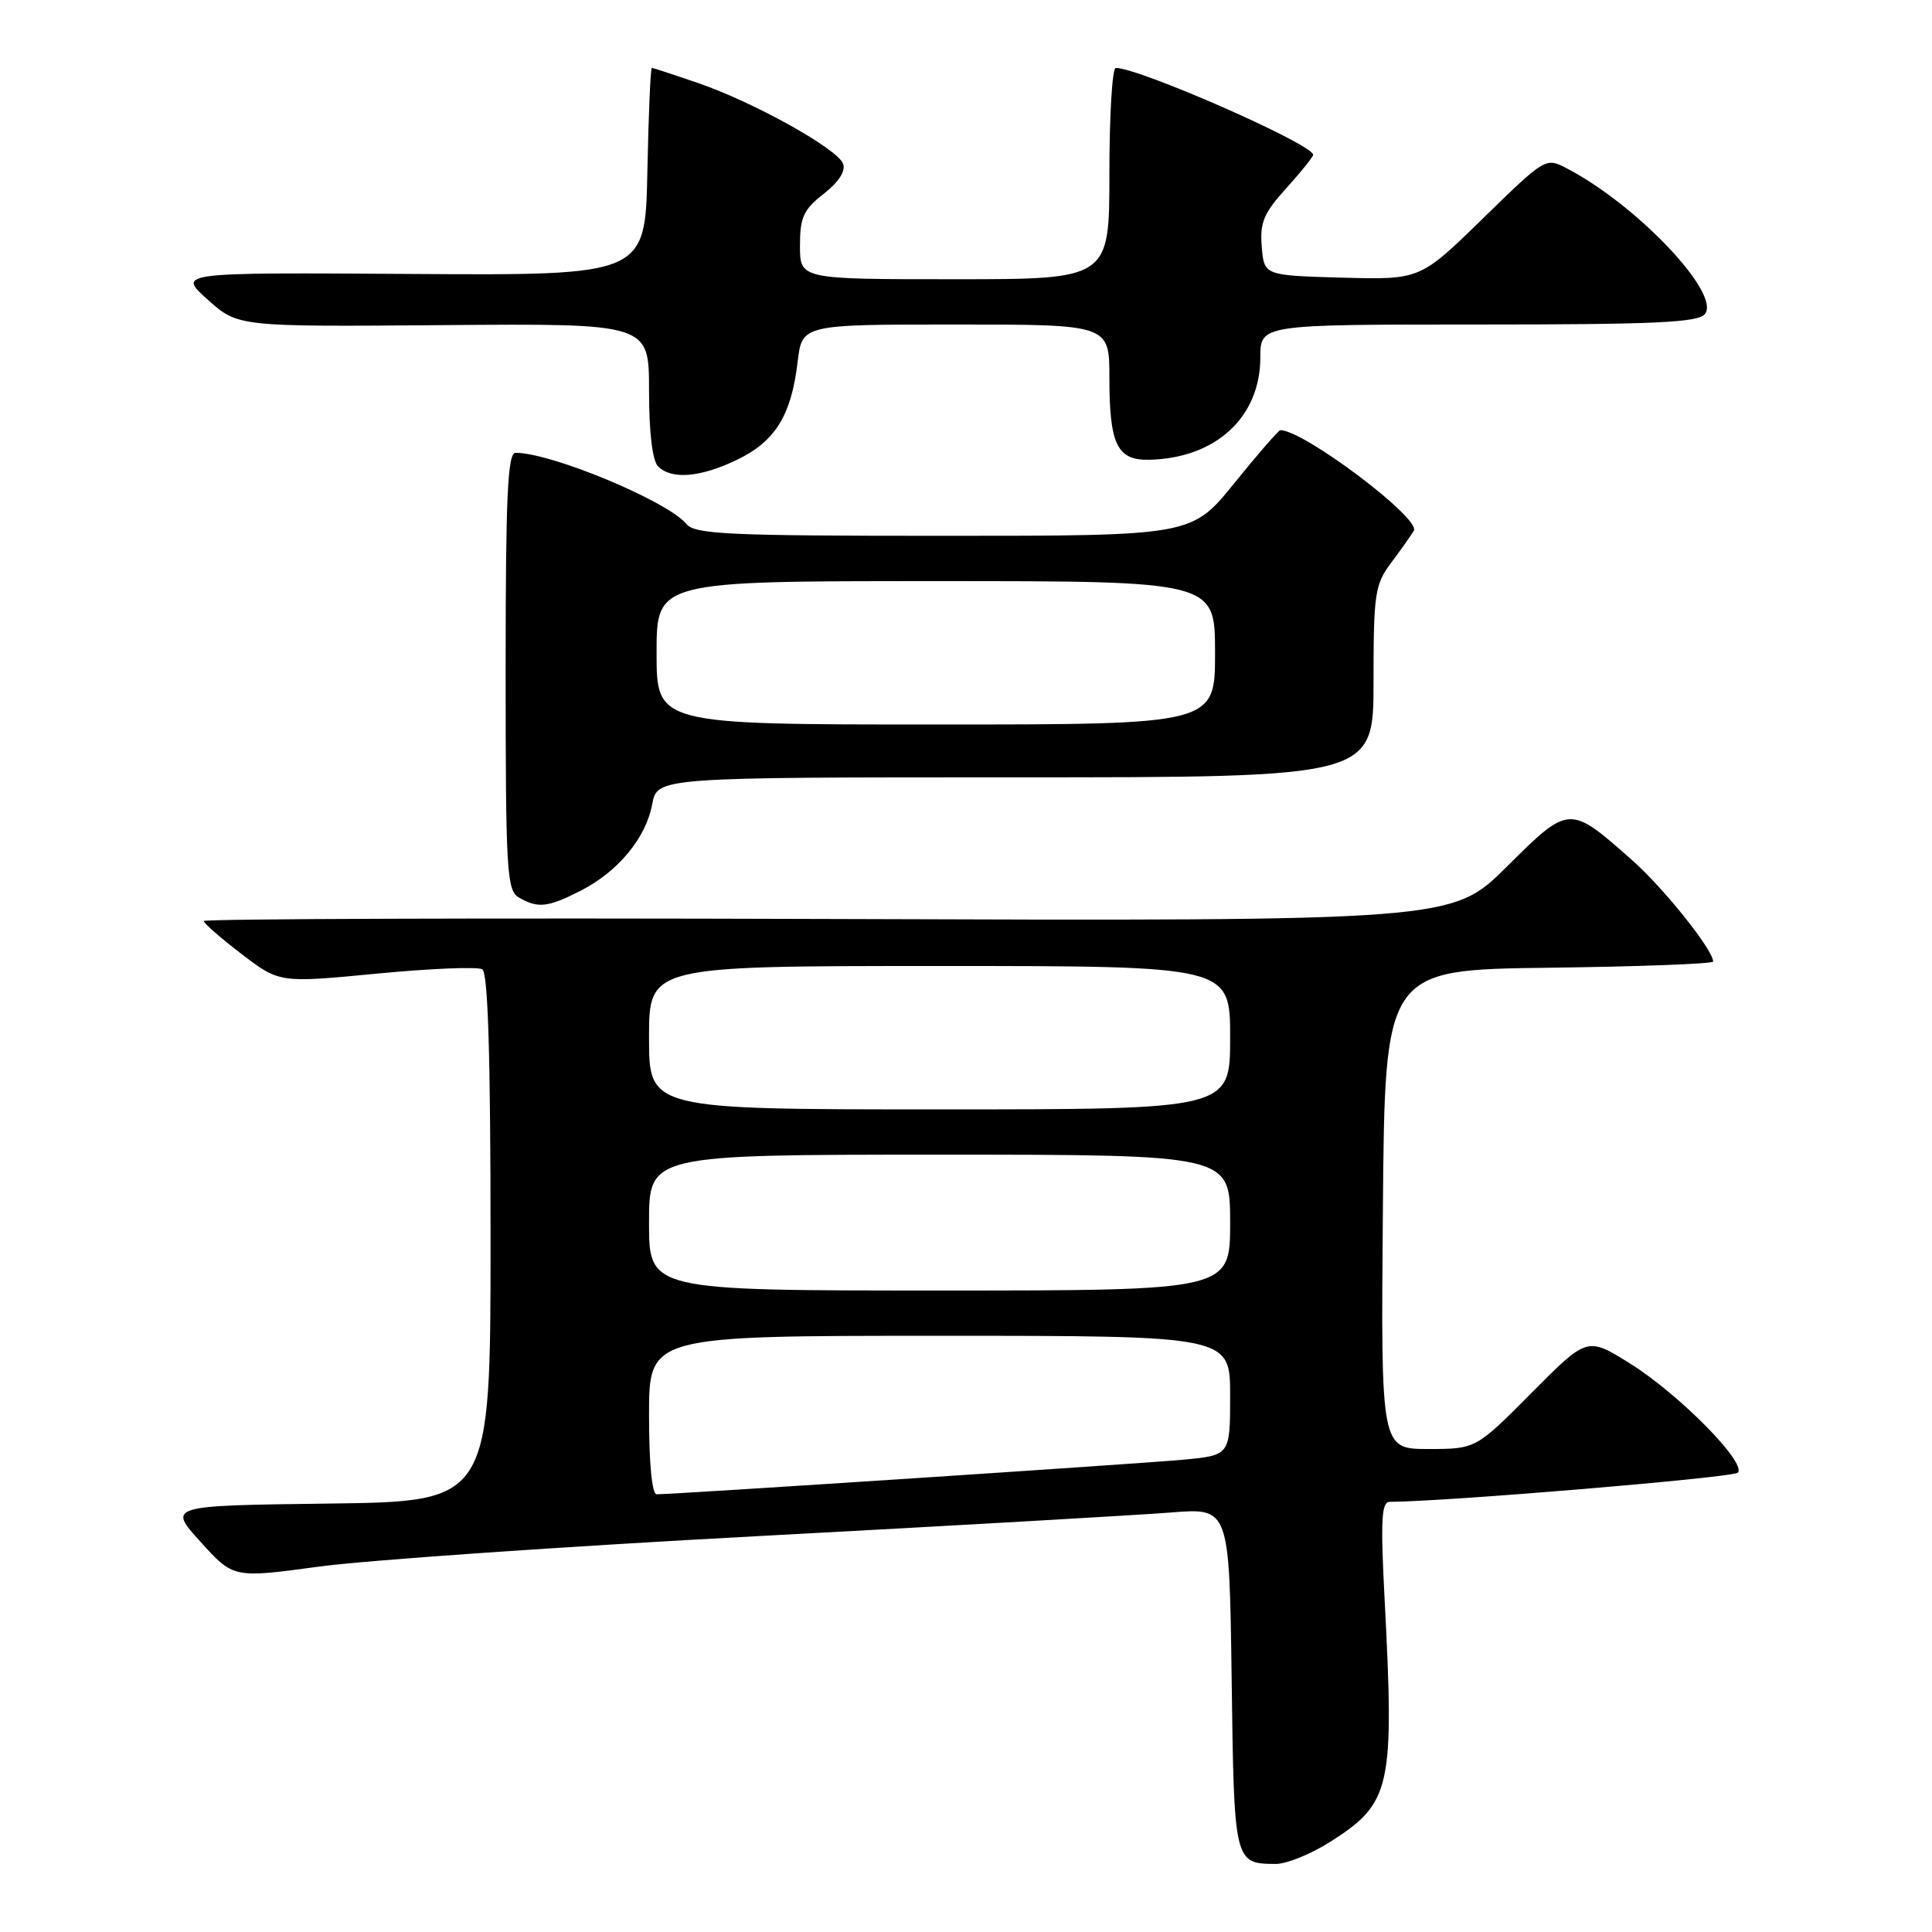 <?xml version="1.0" encoding="UTF-8" standalone="no"?>
<!DOCTYPE svg PUBLIC "-//W3C//DTD SVG 1.1//EN" "http://www.w3.org/Graphics/SVG/1.1/DTD/svg11.dtd" >
<svg xmlns="http://www.w3.org/2000/svg" xmlns:xlink="http://www.w3.org/1999/xlink" version="1.1" viewBox="0 0 256 256">
 <g >
 <path fill="currentColor"
d=" M 176.25 244.06 C 184.34 238.92 184.78 236.96 183.46 211.75 C 182.92 201.37 183.05 199.00 184.15 199.00 C 191.51 198.98 229.61 195.79 230.26 195.14 C 231.52 193.88 222.42 184.67 215.91 180.62 C 210.31 177.14 210.31 177.14 202.93 184.57 C 195.55 192.00 195.55 192.00 189.26 192.00 C 182.97 192.00 182.97 192.00 183.24 160.25 C 183.50 128.50 183.50 128.50 205.25 128.23 C 217.21 128.08 227.00 127.71 227.00 127.41 C 227.00 125.87 220.48 117.71 216.28 113.99 C 207.93 106.60 207.96 106.60 199.66 114.84 C 192.41 122.05 192.41 122.05 109.70 121.77 C 64.22 121.62 27.00 121.75 27.00 122.04 C 27.00 122.34 29.26 124.31 32.02 126.42 C 37.04 130.25 37.04 130.25 49.93 129.01 C 57.02 128.33 63.31 128.07 63.91 128.44 C 64.66 128.91 65.00 139.88 65.00 164.04 C 65.00 198.96 65.00 198.96 43.61 199.23 C 22.22 199.50 22.22 199.50 26.58 204.31 C 30.93 209.12 30.93 209.12 42.22 207.59 C 48.42 206.74 74.65 204.92 100.50 203.54 C 126.35 202.16 150.96 200.75 155.20 200.41 C 162.89 199.80 162.89 199.80 163.20 222.44 C 163.52 246.91 163.53 246.95 169.05 246.98 C 170.46 246.99 173.70 245.68 176.25 244.06 Z  M 76.91 118.04 C 81.89 115.51 85.58 111.05 86.42 106.57 C 87.09 103.00 87.09 103.00 134.55 103.00 C 182.00 103.00 182.00 103.00 182.00 90.34 C 182.00 78.66 182.18 77.45 184.32 74.59 C 185.60 72.89 186.95 70.97 187.34 70.32 C 188.29 68.70 172.76 57.00 169.66 57.00 C 169.42 57.00 166.68 60.15 163.57 64.00 C 157.91 71.00 157.91 71.00 125.08 71.00 C 96.39 71.00 92.08 70.80 90.94 69.42 C 88.42 66.39 73.08 60.00 68.32 60.00 C 67.26 60.00 67.00 65.65 67.00 88.95 C 67.00 115.47 67.15 117.99 68.75 118.92 C 71.27 120.39 72.60 120.24 76.91 118.04 Z  M 97.71 60.90 C 102.73 58.47 104.86 55.02 105.69 47.95 C 106.28 43.00 106.28 43.00 126.64 43.00 C 147.00 43.00 147.00 43.00 147.00 50.07 C 147.00 58.91 148.03 61.02 152.29 60.92 C 161.10 60.72 167.00 55.28 167.00 47.35 C 167.00 43.00 167.00 43.00 195.88 43.00 C 219.22 43.00 224.97 42.74 225.90 41.62 C 228.10 38.97 216.96 27.19 207.65 22.33 C 204.80 20.84 204.79 20.85 196.48 28.96 C 188.17 37.07 188.17 37.07 177.84 36.79 C 167.50 36.50 167.50 36.50 167.19 32.69 C 166.92 29.50 167.45 28.24 170.44 24.94 C 172.40 22.77 174.00 20.78 174.00 20.51 C 174.00 19.13 150.99 9.00 147.84 9.00 C 147.38 9.00 147.00 15.30 147.00 23.00 C 147.00 37.00 147.00 37.00 126.50 37.00 C 106.00 37.00 106.00 37.00 106.00 32.57 C 106.00 28.79 106.46 27.78 109.15 25.68 C 111.14 24.12 112.08 22.66 111.71 21.69 C 110.95 19.70 99.87 13.53 92.49 11.00 C 89.30 9.90 86.55 9.00 86.37 9.00 C 86.20 9.00 85.93 15.19 85.78 22.75 C 85.50 36.50 85.50 36.50 54.50 36.30 C 23.50 36.10 23.50 36.10 27.52 39.70 C 31.53 43.30 31.53 43.30 58.77 43.08 C 86.00 42.86 86.00 42.86 86.00 51.73 C 86.00 57.30 86.45 61.05 87.20 61.80 C 88.99 63.59 92.84 63.26 97.71 60.90 Z  M 86.00 187.50 C 86.00 177.00 86.00 177.00 124.50 177.00 C 163.00 177.00 163.00 177.00 163.00 184.92 C 163.00 192.84 163.00 192.84 156.75 193.42 C 151.09 193.95 89.41 198.00 87.01 198.00 C 86.39 198.00 86.00 193.88 86.00 187.50 Z  M 86.00 162.00 C 86.00 153.00 86.00 153.00 124.50 153.00 C 163.00 153.00 163.00 153.00 163.00 162.00 C 163.00 171.00 163.00 171.00 124.50 171.00 C 86.00 171.00 86.00 171.00 86.00 162.00 Z  M 86.00 137.50 C 86.00 128.00 86.00 128.00 124.50 128.00 C 163.00 128.00 163.00 128.00 163.00 137.50 C 163.00 147.00 163.00 147.00 124.50 147.00 C 86.00 147.00 86.00 147.00 86.00 137.50 Z  M 87.00 86.50 C 87.00 77.00 87.00 77.00 124.00 77.00 C 161.00 77.00 161.00 77.00 161.00 86.50 C 161.00 96.00 161.00 96.00 124.00 96.00 C 87.00 96.00 87.00 96.00 87.00 86.50 Z "/>
</g>
</svg>